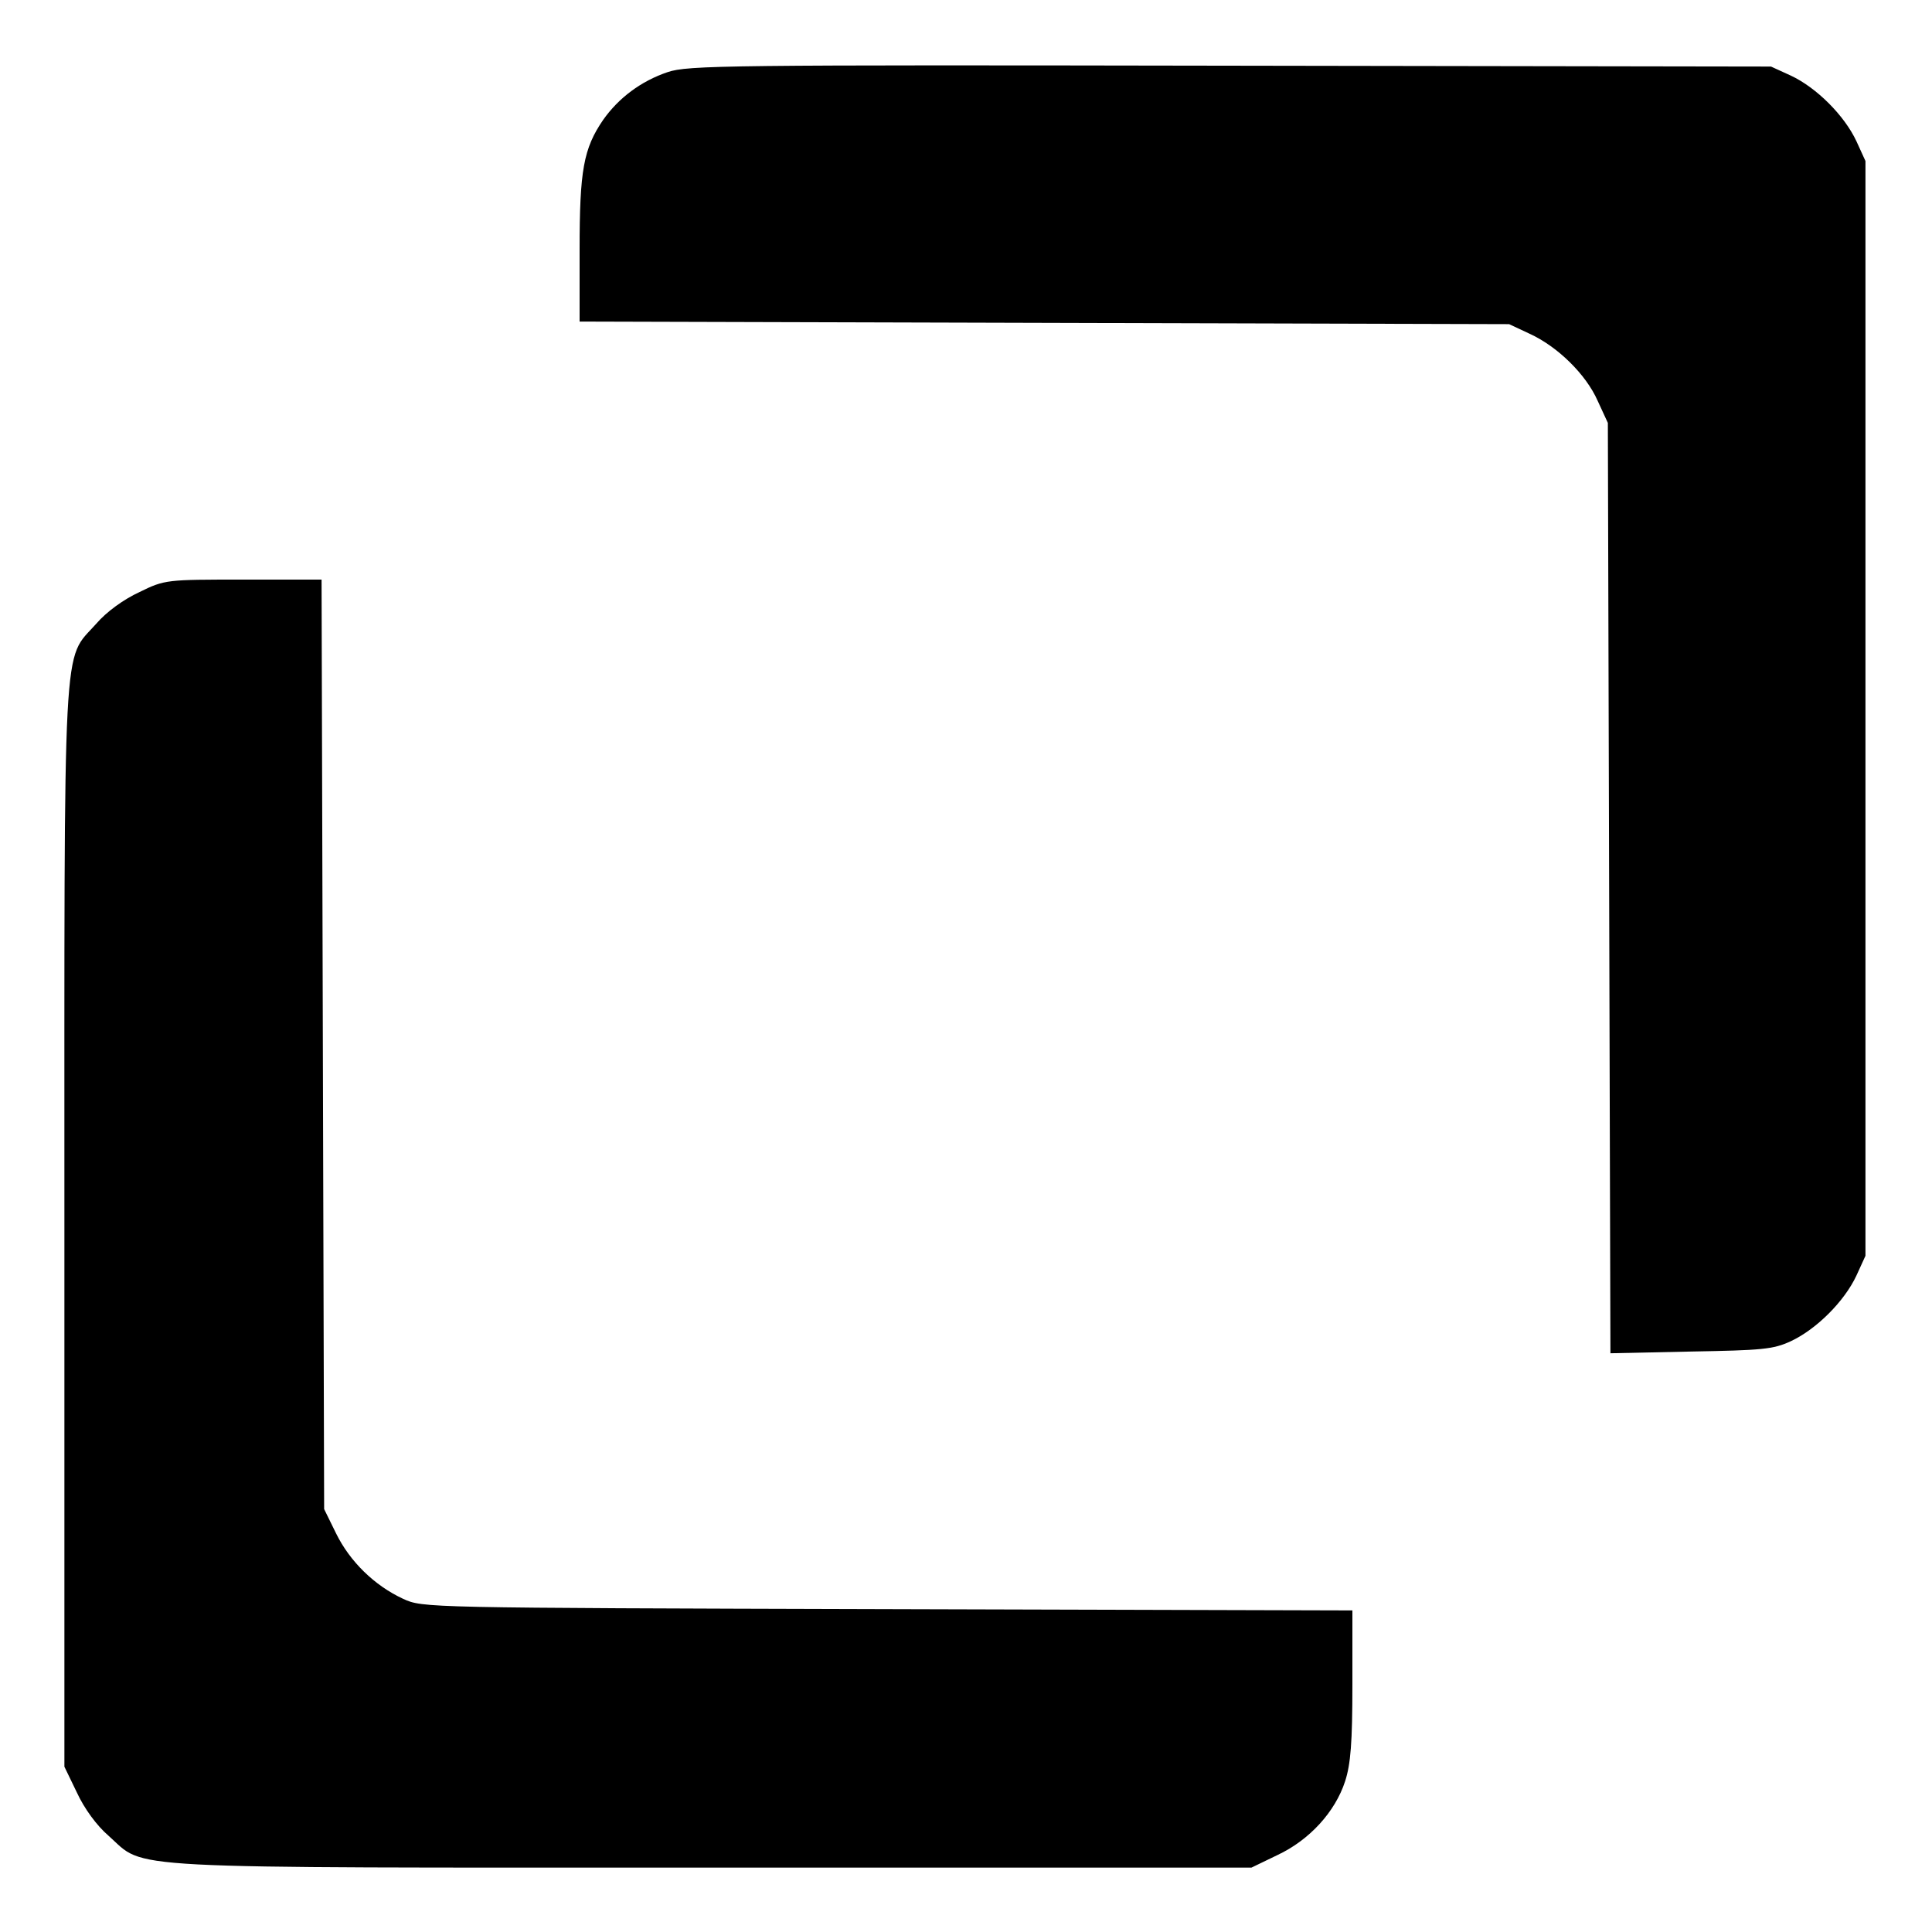 <?xml version="1.0" standalone="no"?>
<!DOCTYPE svg PUBLIC "-//W3C//DTD SVG 20010904//EN"
 "http://www.w3.org/TR/2001/REC-SVG-20010904/DTD/svg10.dtd">
<svg version="1.0" xmlns="http://www.w3.org/2000/svg"
 width="450pt" height="450pt" viewBox="0 0 450 450"
 preserveAspectRatio="xMidYMid meet">
<g transform="translate(0,450) scale(0.1,-0.1)"
fill="#000000" stroke="none">
<path d="M1555 4332 c-62 -21 -114 -60 -150 -111 -46 -67 -55 -118 -55 -302
l0 -168 1083 -3 1082 -3 47 -22 c66 -30 132 -95 159 -156 l24 -52 3 -1083 3
-1084 187 4 c166 3 192 5 233 24 60 28 125 93 153 153 l21 46 0 1275 0 1275
-21 46 c-28 60 -93 125 -153 153 l-46 21 -1260 2 c-1175 2 -1263 1 -1310 -15z"/>
<path d="M325 3121 c-37 -17 -77 -46 -101 -74 -79 -89 -74 4 -74 -1406 l0
-1256 29 -60 c17 -37 46 -77 74 -101 89 -79 -4 -74 1406 -74 l1256 0 60 29
c75 35 135 101 158 172 13 40 17 90 17 225 l0 173 -1083 3 c-1081 3 -1082 3
-1128 24 -67 31 -124 87 -156 152 l-28 57 -3 1083 -3 1082 -182 0 c-179 0
-183 0 -242 -29z"/>
</g>
</svg>
